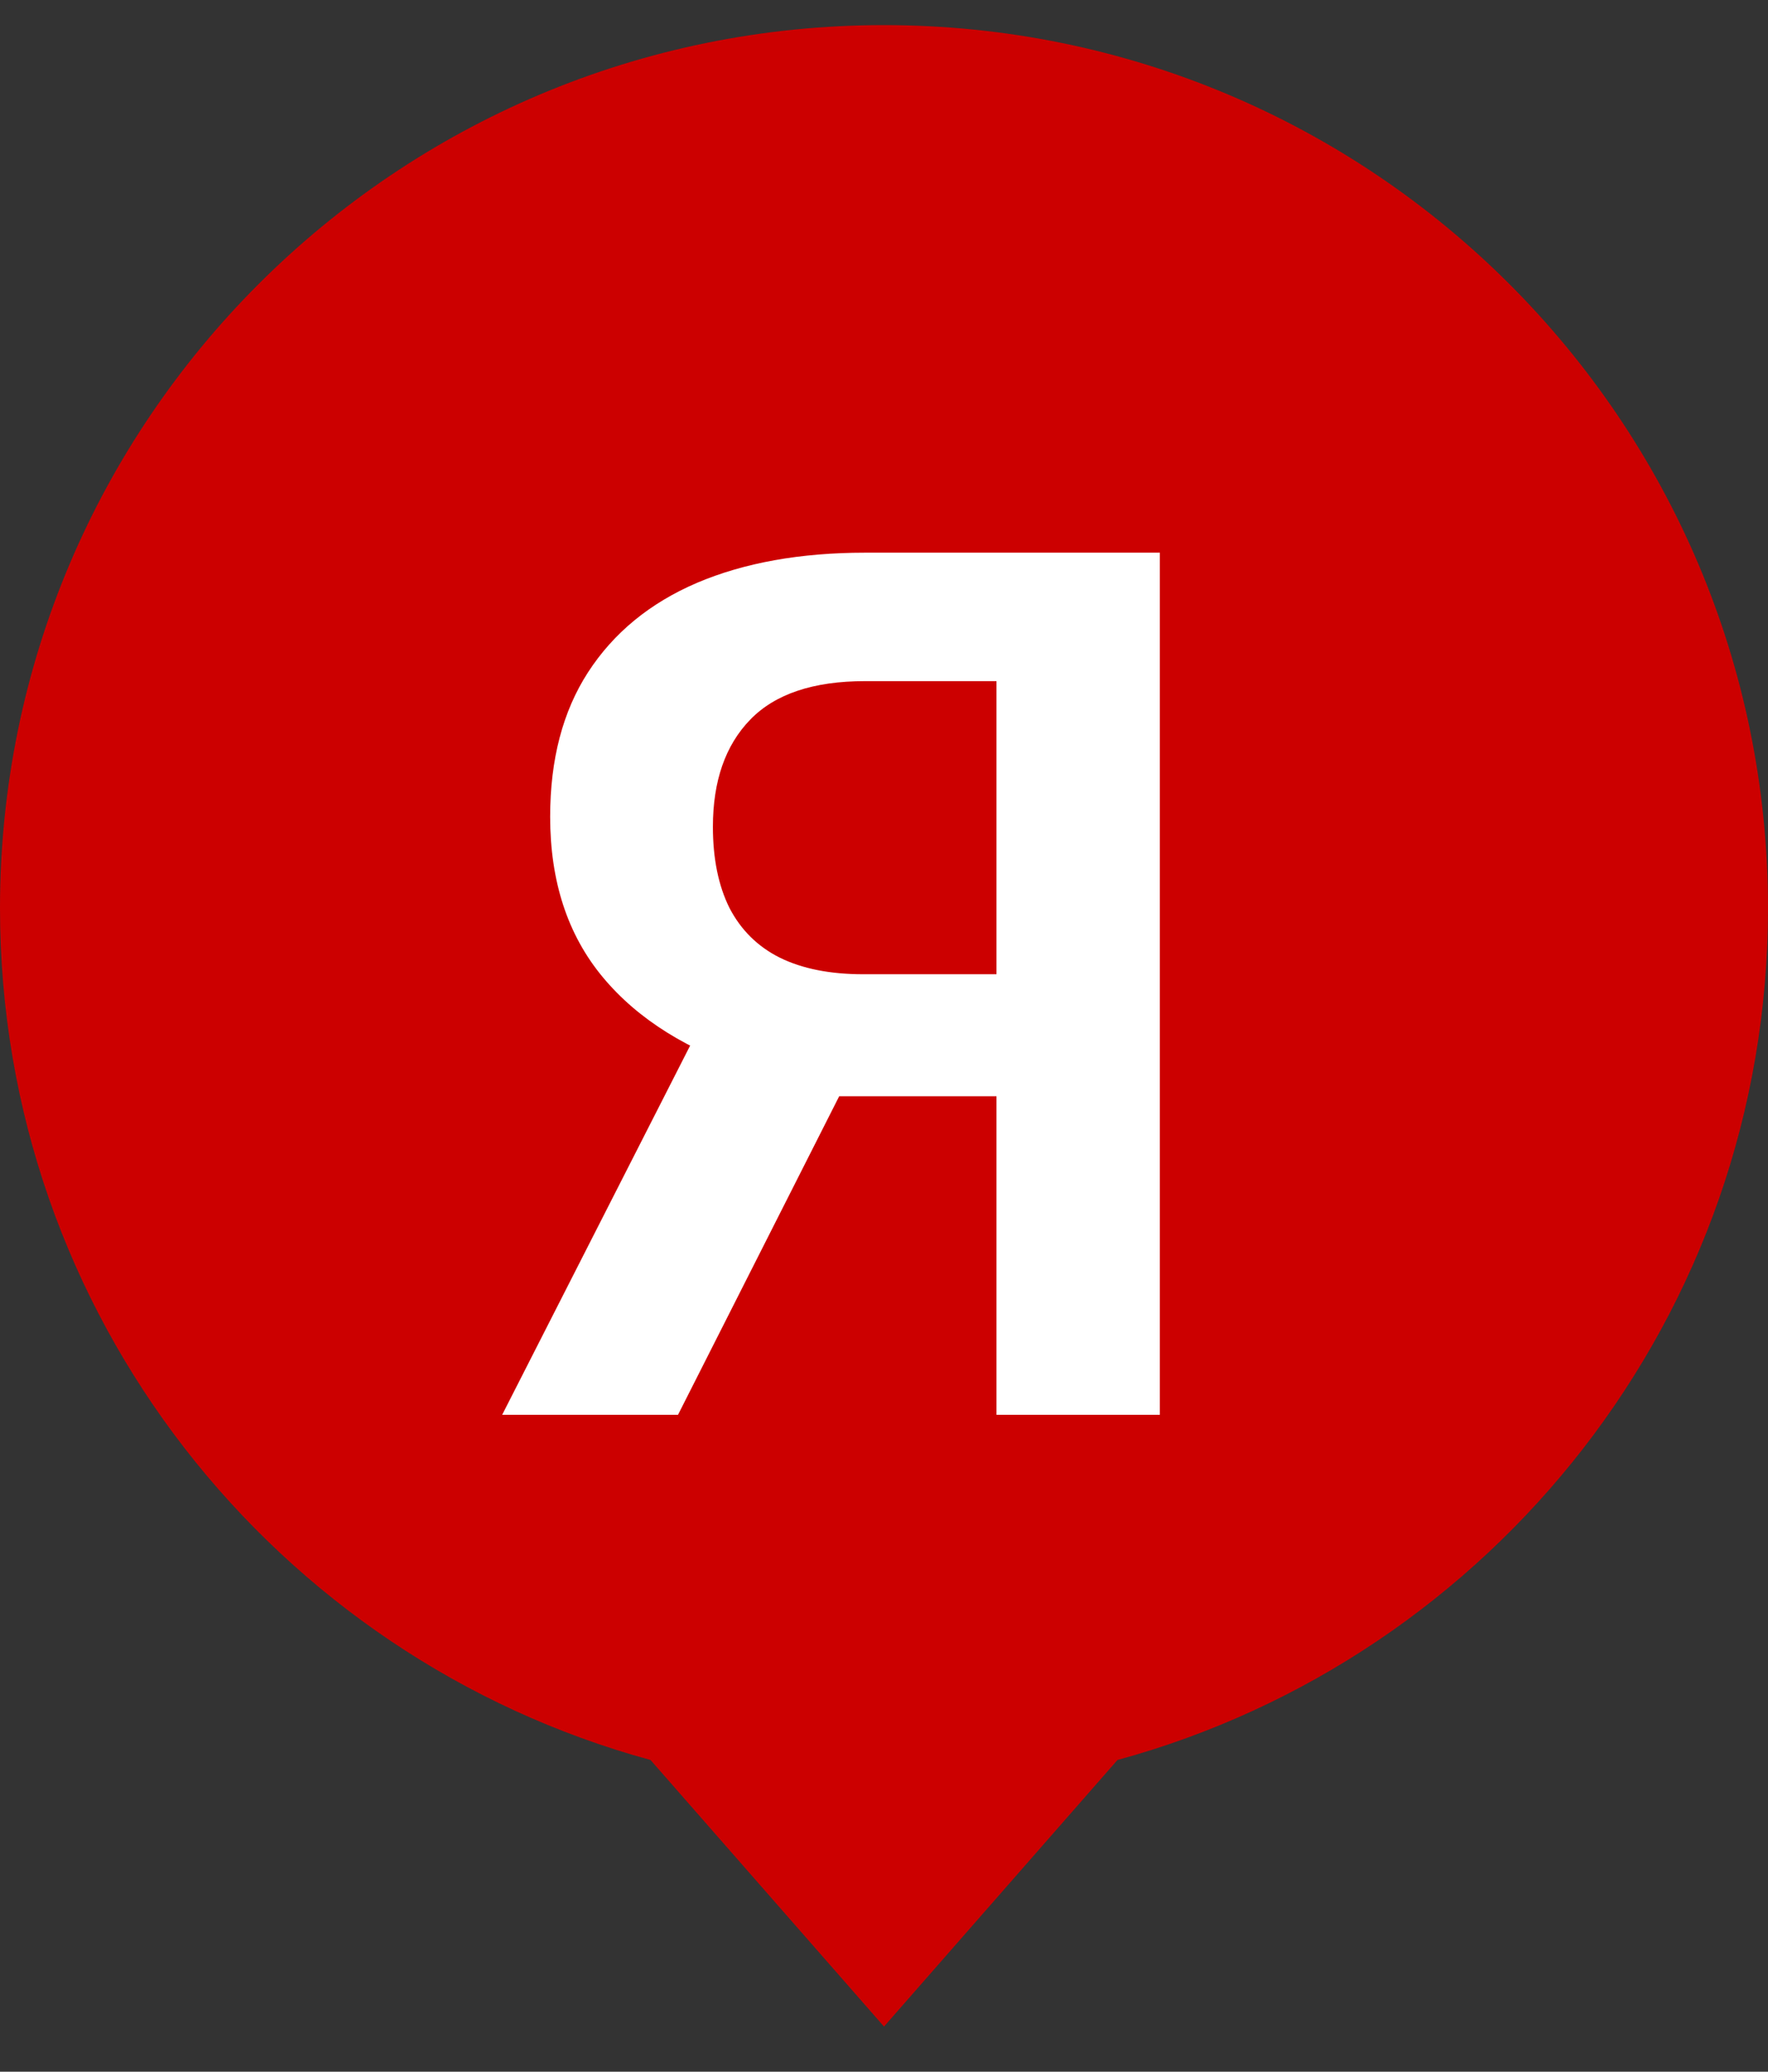 <svg width="35" height="41" viewBox="0 0 35 41" fill="none" xmlns="http://www.w3.org/2000/svg">
<rect x="0" y="0" width="35" height="41" fill="#333333" stroke="none"/>
<g clip-path="url(#clip0_1_3)">
<path fill-rule="evenodd" clip-rule="evenodd" d="M22.122 34.831C29.544 32.807 35 26.026 35 17.972C35 8.321 27.165 0.497 17.5 0.497C7.835 0.497 0 8.321 0 17.972C0 26.026 5.456 32.807 12.878 34.831L17.5 40.107L22.122 34.831Z" fill="#CC0000"/>
<path d="M20.793 21.695H16.117L14.945 21.215C13.633 20.801 12.629 20.176 11.934 19.34C11.238 18.504 10.891 17.445 10.891 16.164C10.891 15.031 11.141 14.078 11.641 13.305C12.148 12.523 12.867 11.934 13.797 11.535C14.734 11.137 15.844 10.938 17.125 10.938H22.961V28H19.727V13.48H17.125C16.102 13.48 15.344 13.734 14.852 14.242C14.359 14.75 14.113 15.457 14.113 16.363C14.113 16.996 14.223 17.531 14.441 17.969C14.668 18.406 15 18.734 15.438 18.953C15.883 19.172 16.434 19.281 17.09 19.281H20.781L20.793 21.695ZM17.301 20.336L13.422 28H9.941L13.844 20.336H17.301Z" fill="white"/>
</g>
<defs>
<clipPath id="clip0_1_3">
<rect width="35" height="41" fill="white"/>
</clipPath>
</defs>
</svg>
